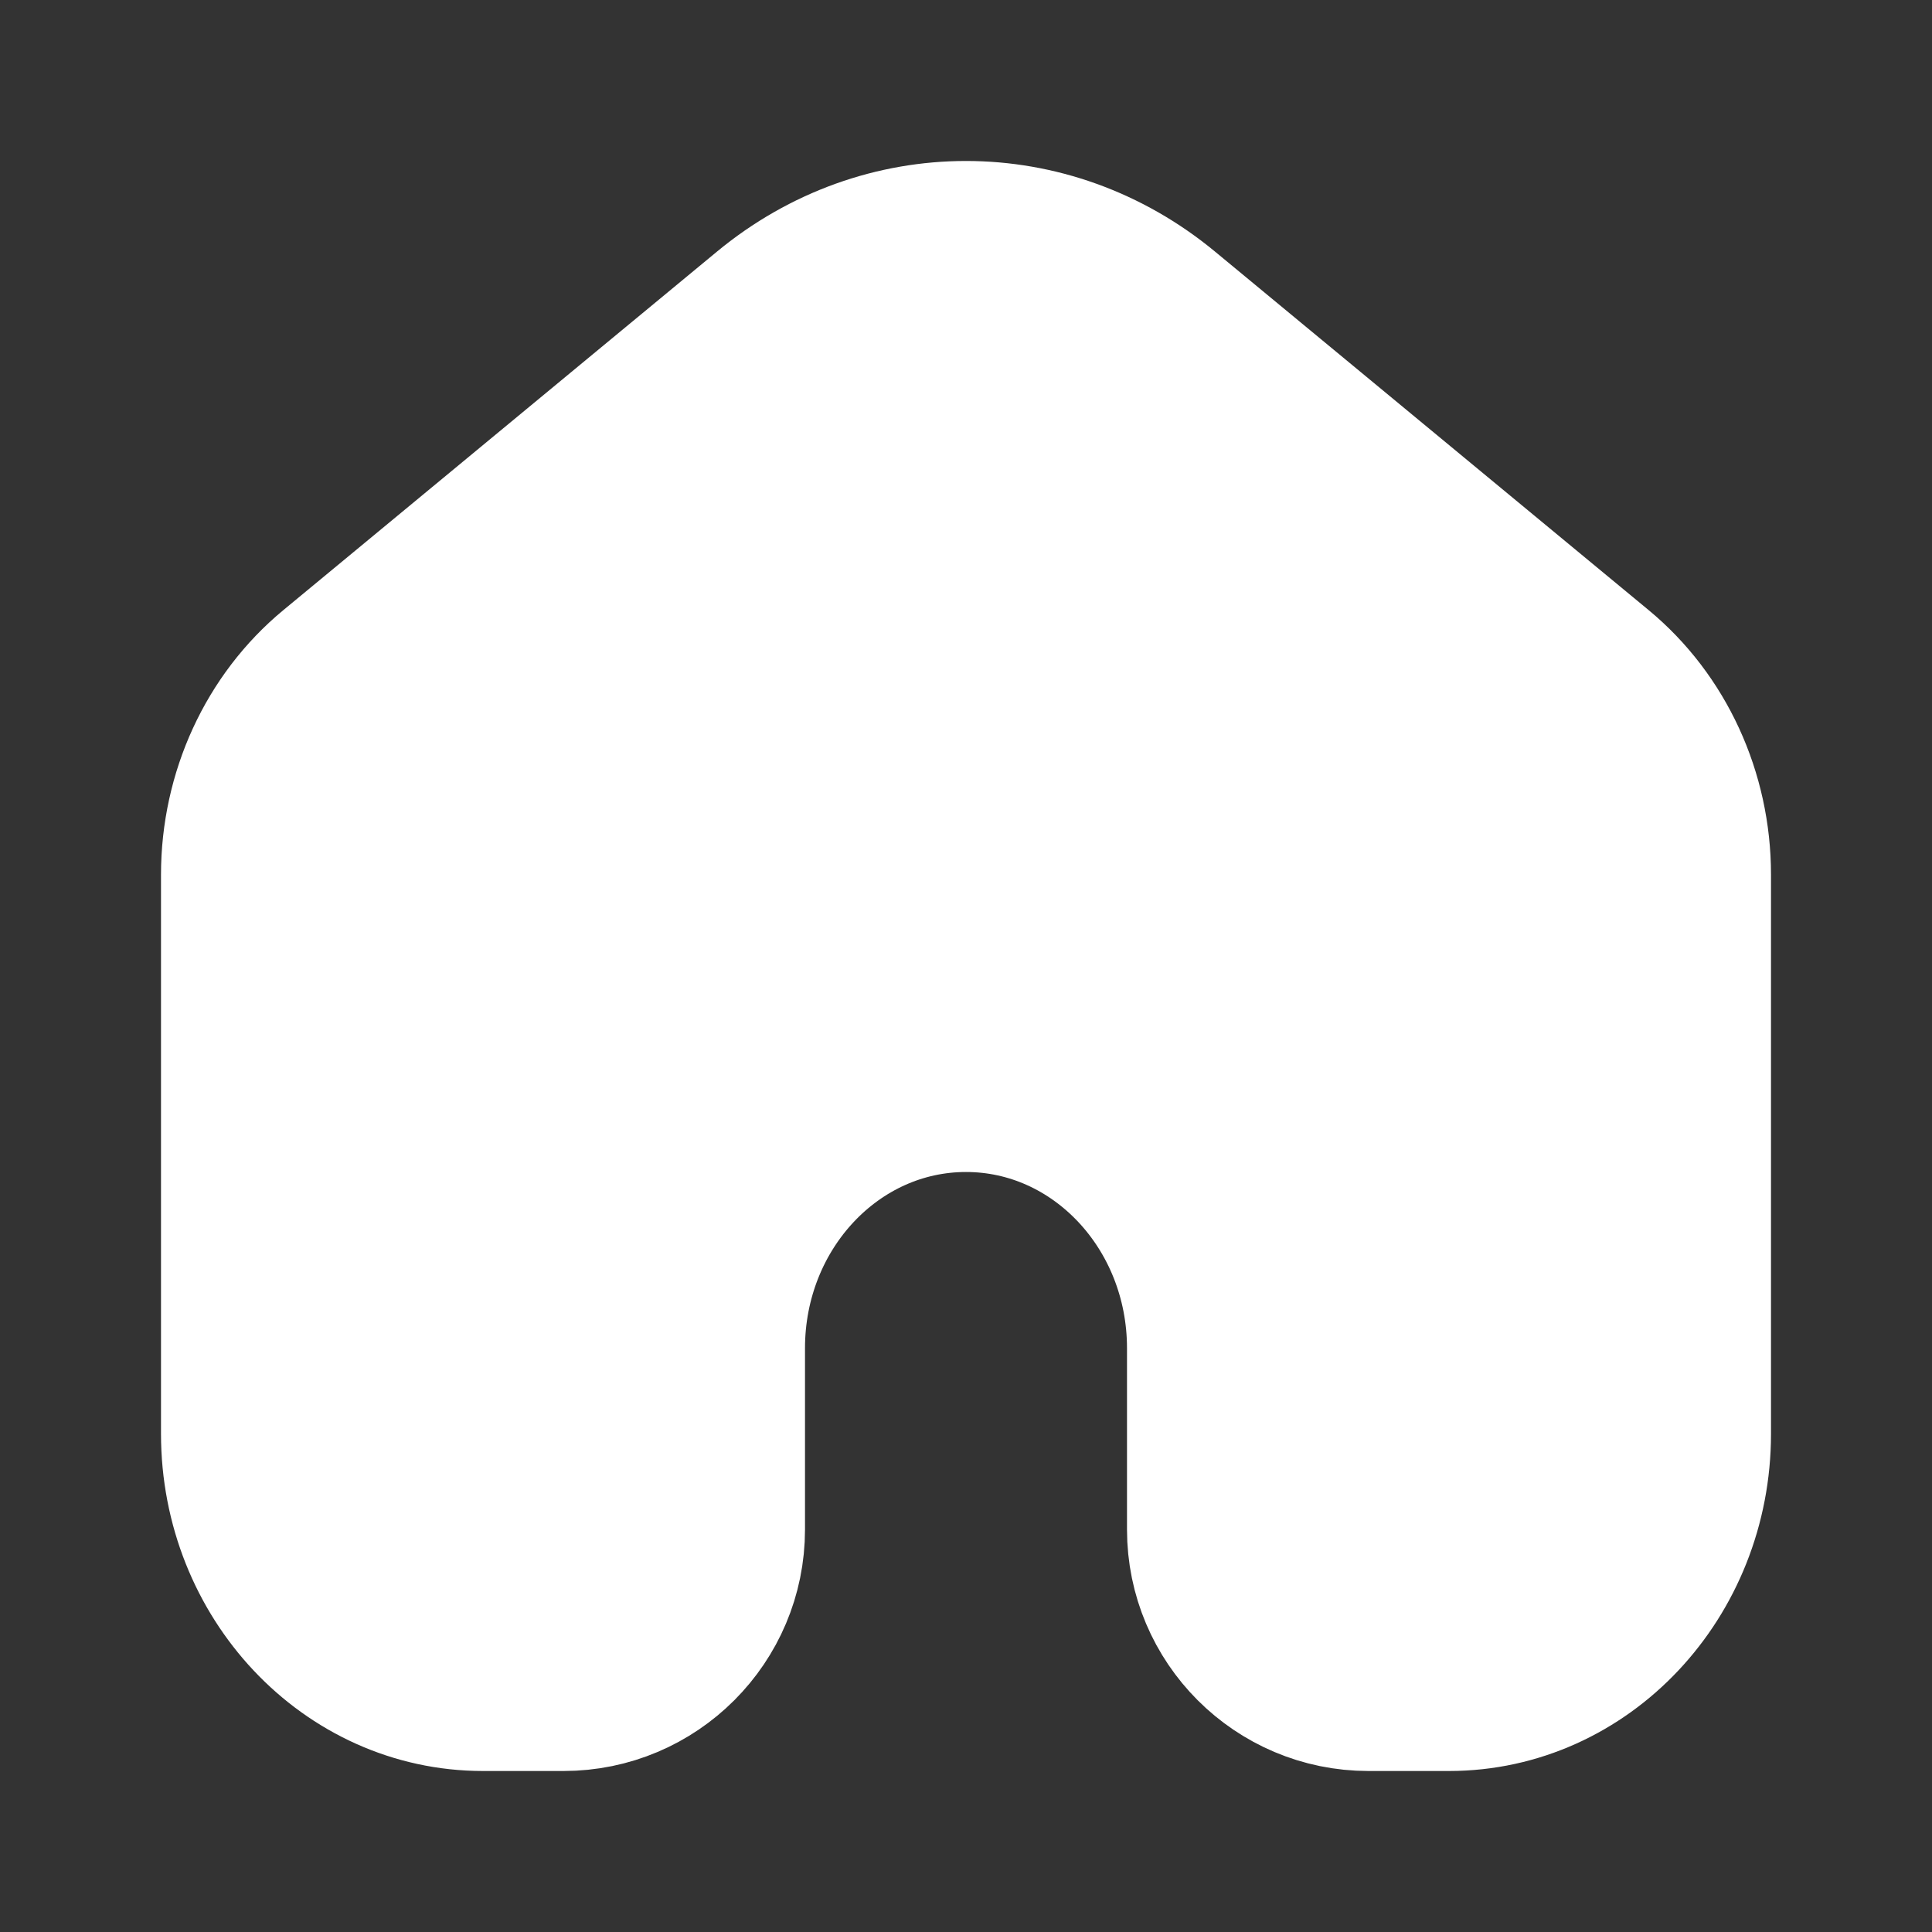 <svg width="24" height="24" viewBox="0 0 24 24" fill="none" xmlns="http://www.w3.org/2000/svg">
<rect x="0" y="0" width="24" height="24" fill="#333333" stroke="none"/>
<path d="M21 17.811V10.866C21 9.882 20.573 8.953 19.842 8.349L14.456 3.896C13.011 2.701 10.989 2.701 9.544 3.896L4.158 8.349C3.427 8.953 3 9.882 3 10.866V17.811C3 19.572 4.343 21 6 21H7C8.105 21 9 20.105 9 19V16.748C9 14.986 10.343 13.559 12 13.559C13.657 13.559 15 14.986 15 16.748V19C15 20.105 15.895 21 17 21H18C19.657 21 21 19.572 21 17.811Z" fill="white" stroke="white" stroke-width="2" stroke-linejoin="round"/>
</svg>
